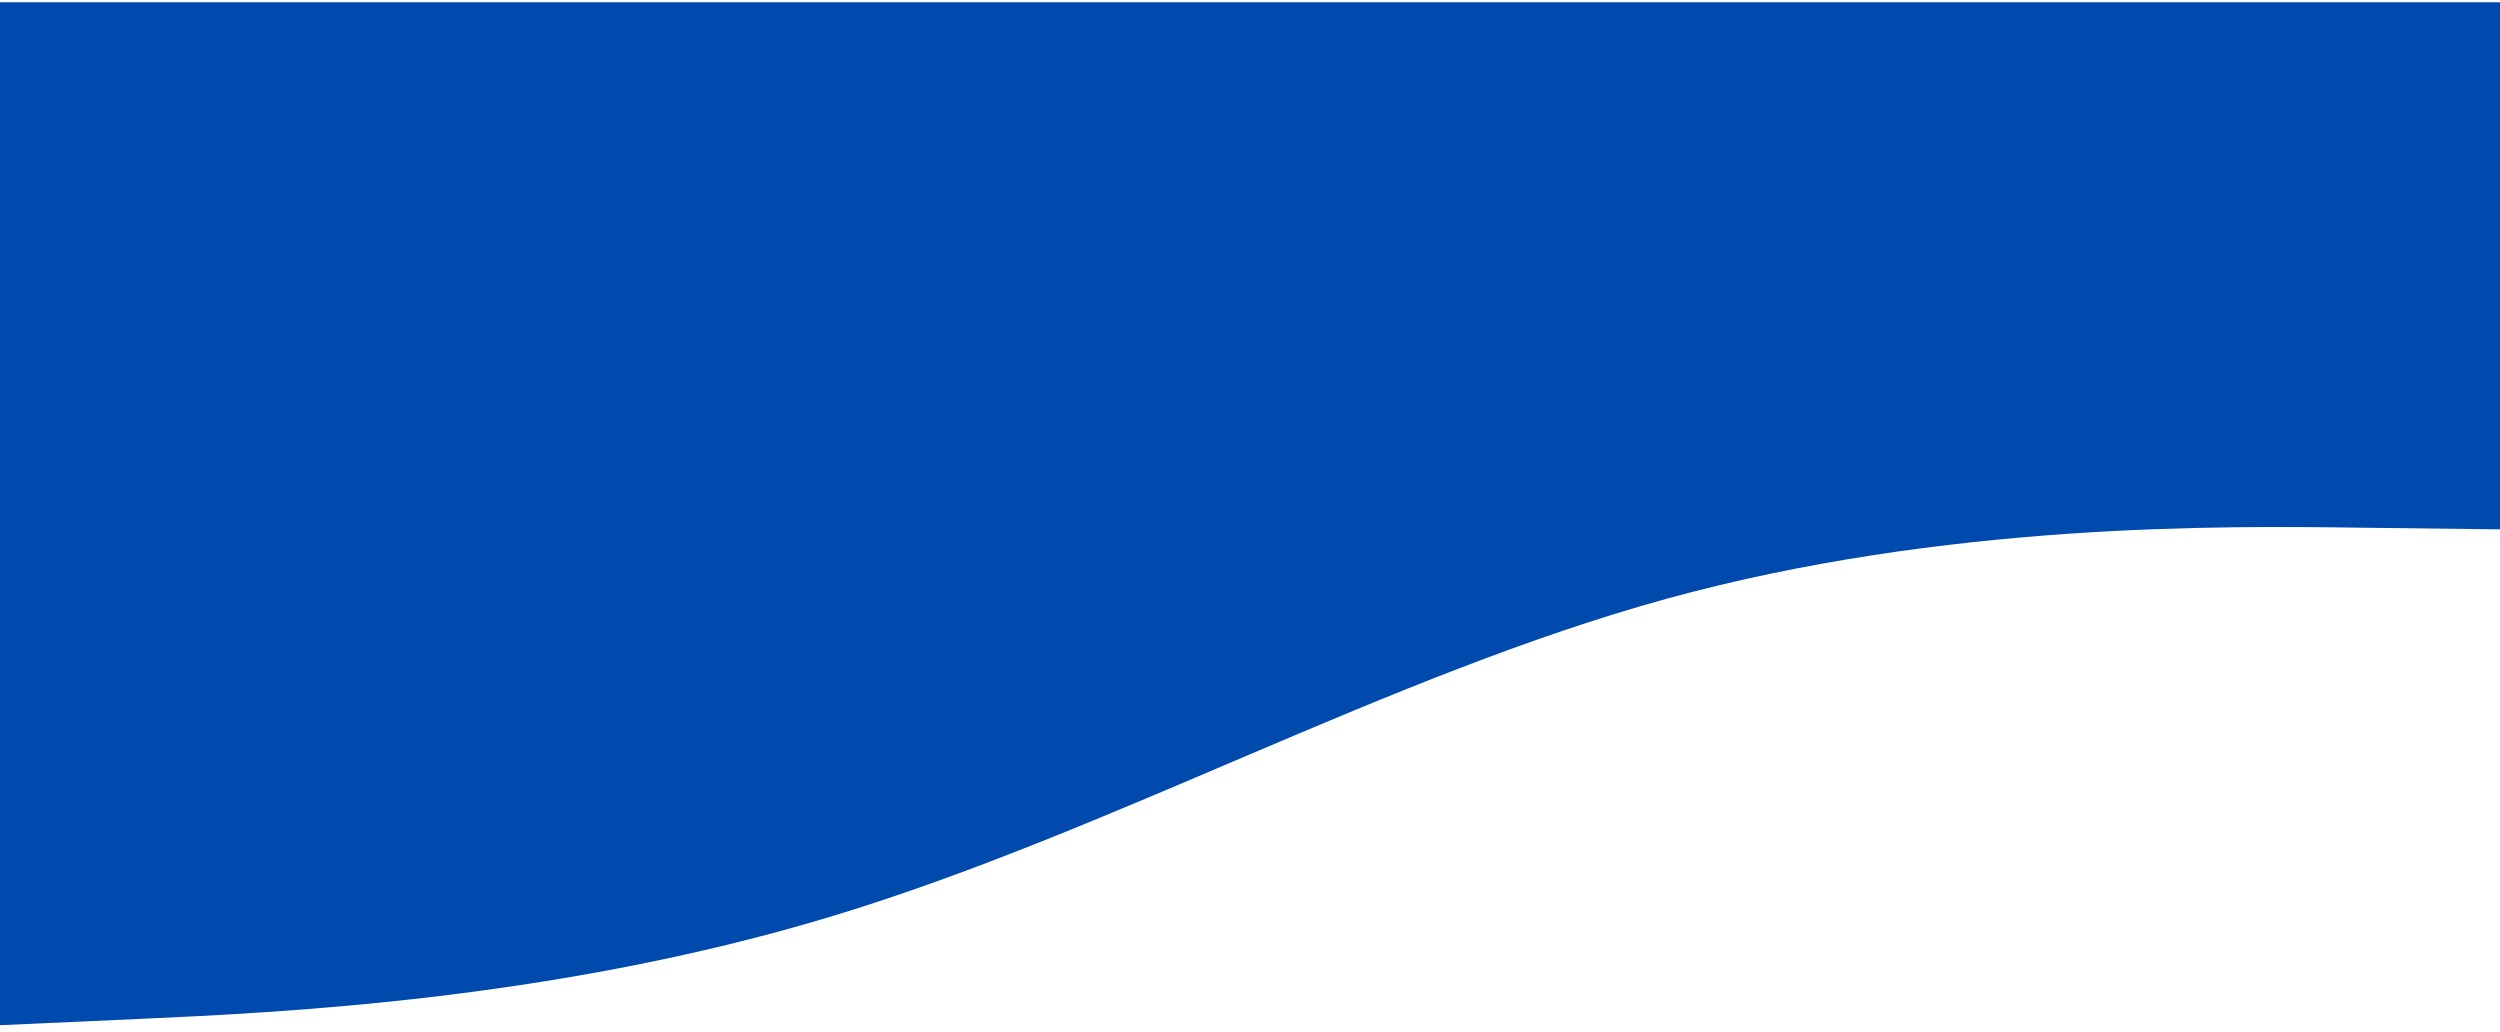 <svg version="1.2" xmlns="http://www.w3.org/2000/svg" viewBox="0 0 1200 495" width="727" height="300">
	<title>layered-waves-haikei-svg (3)-svg</title>
	<style>
		.s0 { fill: #004aad } 
	</style>
	<path class="s0" d="m0 492l66.7-3c66.6-3 200-9 333.3-49.5 133.3-40.5 266.7-115.5 400-152.2 133.3-36.6 266.7-35 333.3-34.1l66.7 0.8v-253h-66.7c-66.6 0-200 0-333.3 0-133.3 0-266.7 0-400 0-133.3 0-266.7 0-333.3 0h-66.7z"/>
</svg>